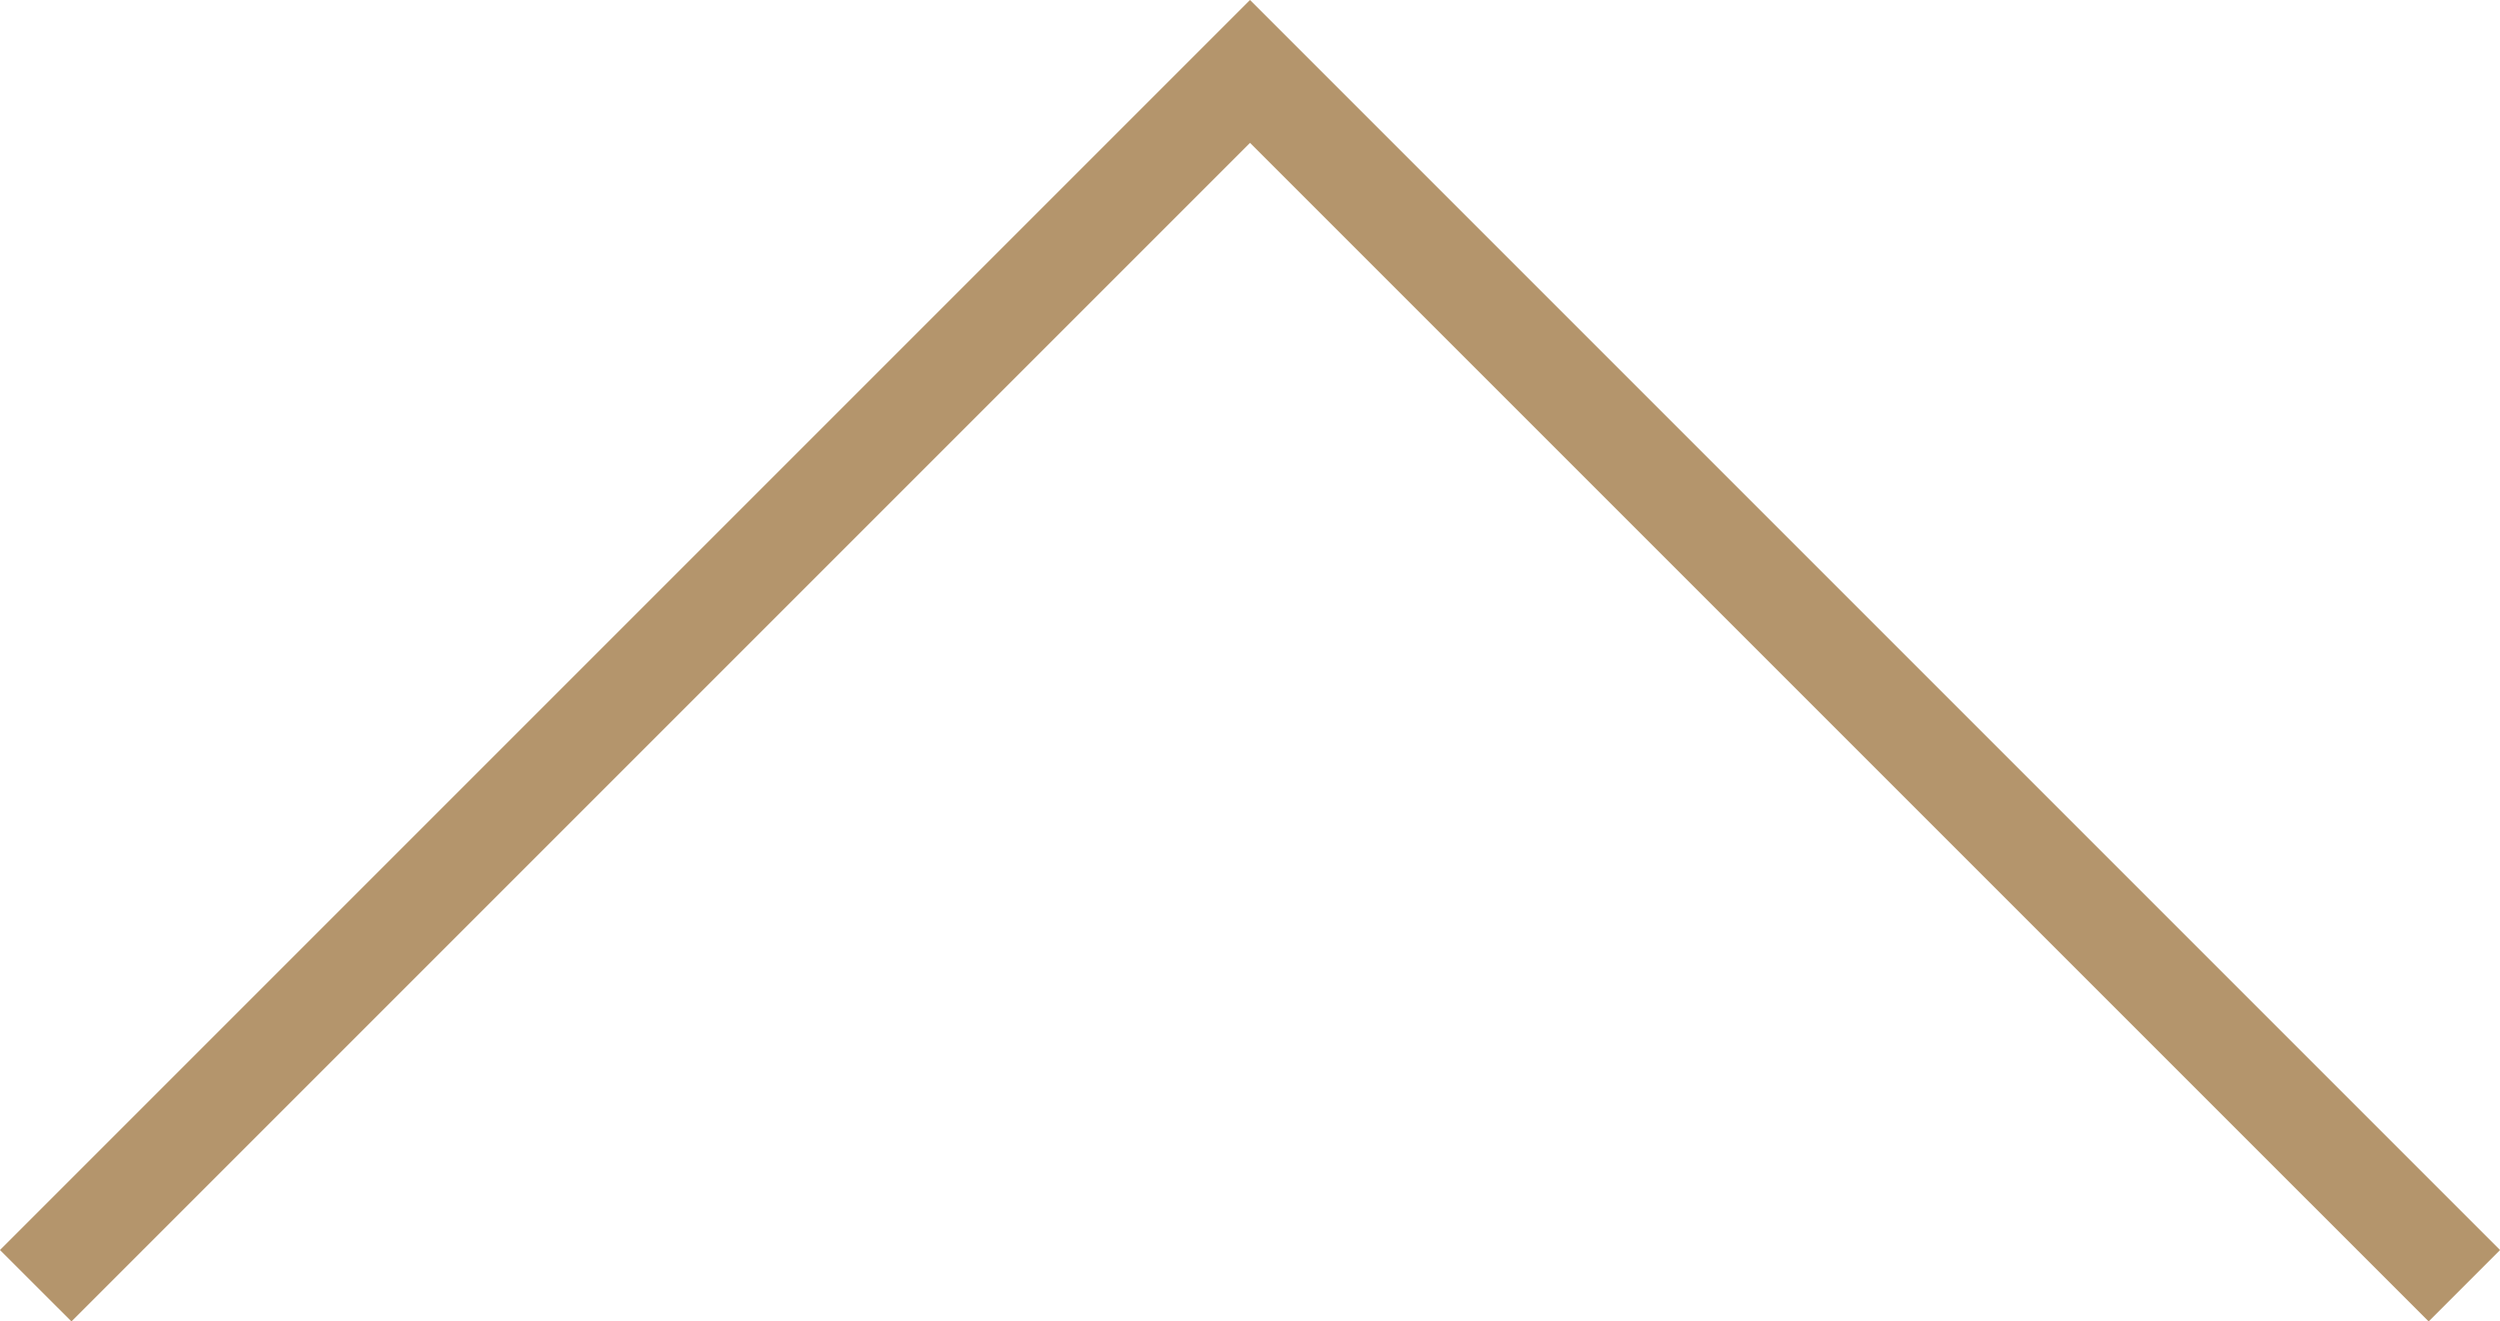 <svg xmlns="http://www.w3.org/2000/svg" width="98.995" height="52.326"><path data-name="Rectangle 1148" d="m-.002 49.498 49.5-49.5 49.5 49.5-2.828 2.829-46.672-46.67L2.829 52.326Z" fill="#b4956c"/></svg>